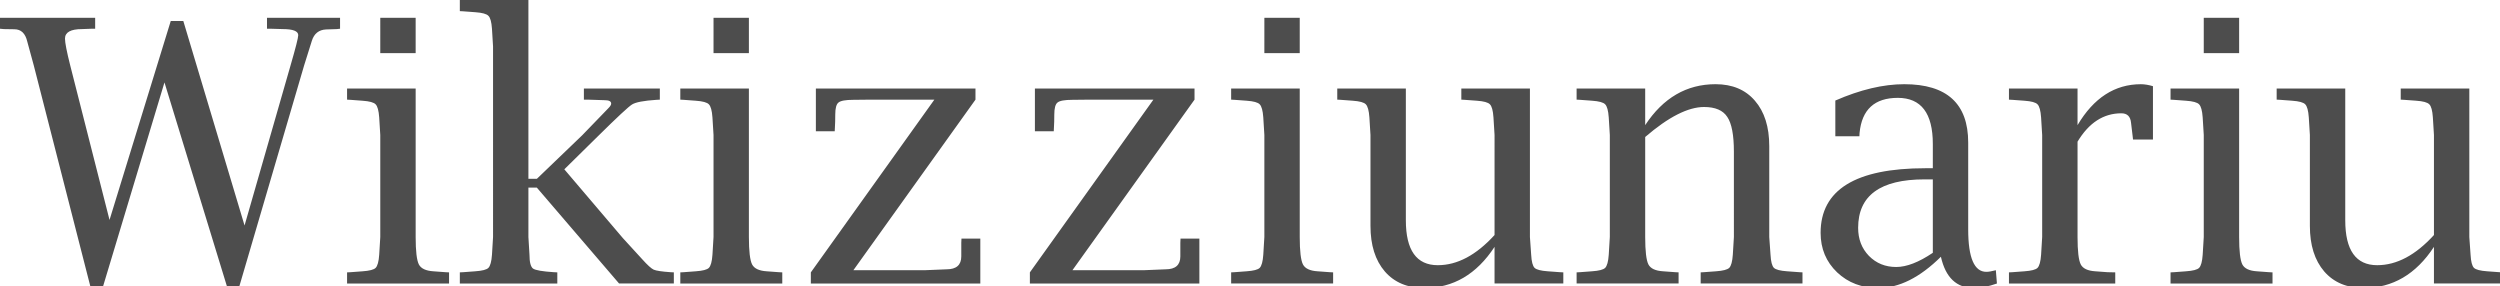 <?xml version="1.0" encoding="UTF-8" standalone="no"?>
<svg xmlns="http://www.w3.org/2000/svg" width="367" height="42" version="1.0">
	<path fill="#4d4d4d" d="M13.284 42.12L4.955 9.593l-.949-3.479c-.28-1.212-.913-1.819-1.897-1.819L.554 4.27 0 4.217V2.61h13.97v1.608h-.501l-1.424.053c-1.669 0-2.504.466-2.504 1.397 0 .597.255 1.906.765 3.927l5.772 22.694 8.988-29.204h1.845l8.989 30.02 6.748-23.484c.755-2.601 1.133-4.086 1.133-4.455 0-.597-.764-.896-2.293-.896l-1.819-.053h-.474V2.61H49.92v1.608l-.474.053-1.582.053c-1.054.052-1.748.606-2.082 1.66l-1.132 3.61-9.542 32.526h-1.766L24.144 12.1l-9.041 30.02h-1.819m47.734-29.125v21.798c0 2.073.158 3.418.474 4.033.316.597 1.028.931 2.135 1.001l1.792.132.501.026v1.635H50.95v-1.635l.5-.026 1.766-.132c1.02-.07 1.66-.237 1.924-.5.281-.282.457-.923.527-1.925l.158-2.609V19.821l-.158-2.583c-.07-1.002-.246-1.643-.527-1.924-.264-.281-.905-.457-1.924-.527l-1.766-.132-.5-.027v-1.634h10.068m-5.193-5.192V2.609h5.193v5.193h-5.193M77.57 27.544v7.248l.158 2.61c0 1.089.176 1.765.528 2.029.369.246 1.388.422 3.057.527l.5.026v1.635h-14.31v-1.635l.5-.026 1.766-.132c1.02-.07 1.661-.237 1.925-.5.28-.282.456-.923.527-1.925l.158-2.61V6.828l-.158-2.61c-.07-1.001-.246-1.634-.527-1.898-.264-.28-.905-.456-1.925-.527l-1.765-.132-.501-.026V0H77.57v26.252h1.24l6.641-6.378 3.875-4.007c.263-.263.395-.483.395-.659 0-.334-.316-.5-.949-.5l-2.504-.08h-.553v-1.634h11.15v1.634l-.502.027c-1.862.123-3.057.351-3.584.685-.51.316-2.153 1.845-4.93 4.586l-5.007 4.93 8.592 10.094 2.847 3.11c.773.861 1.335 1.37 1.687 1.529.369.158 1.186.281 2.451.369l.501.026v1.634h-8.04L78.81 27.544h-1.24m32.367-14.55v21.798c0 2.073.159 3.418.475 4.033.316.597 1.028.931 2.135 1.001l1.792.132.5.026v1.635H99.87v-1.635l.5-.026 1.767-.132c1.019-.07 1.66-.237 1.924-.5.28-.282.457-.923.527-1.925l.158-2.609V19.821l-.158-2.583c-.07-1.002-.246-1.643-.527-1.924-.264-.281-.905-.457-1.924-.527l-1.766-.132-.501-.027v-1.634h10.068m-5.192-5.192V2.609h5.192v5.193h-5.192m14.286 33.817v-1.635l18.134-25.356h-9.357l-2.53.027c-1.143 0-1.872.132-2.188.395-.316.246-.475.835-.475 1.766 0 .738-.017 1.37-.052 1.898l-.027.553h-2.767v-6.273h23.43v1.634l-17.923 25.04h10.463l3.216-.132c1.44 0 2.161-.632 2.161-1.898v-1.976l.027-.633h2.767v6.59H119.03m32.156 0v-1.635l18.134-25.356h-9.357l-2.53.027c-1.142 0-1.872.132-2.188.395-.316.246-.474.835-.474 1.766 0 .738-.018 1.37-.053 1.898l-.026.553h-2.768v-6.273h23.432v1.634l-17.923 25.04h10.464l3.215-.132c1.441 0 2.162-.632 2.162-1.898v-1.976l.026-.633h2.768v6.59h-24.882m39.615-28.625v21.798c0 2.073.159 3.417.475 4.032.316.598 1.028.932 2.135 1.002l1.792.132.5.026v1.634h-14.97v-1.634l.5-.026 1.767-.132c1.019-.07 1.66-.237 1.924-.5.28-.282.457-.923.527-1.925l.158-2.61v-14.97l-.158-2.583c-.07-1.002-.246-1.643-.527-1.924-.264-.282-.905-.457-1.924-.528l-1.766-.131-.501-.027v-1.634h10.068m-5.192-5.192V2.609h5.192v5.193h-5.192m33.79 33.816v-5.377c-2.635 4.024-6.07 6.036-10.305 6.036-2.46 0-4.393-.808-5.8-2.425-1.405-1.634-2.108-3.865-2.108-6.694V19.82l-.158-2.583c-.07-1.002-.246-1.643-.527-1.924-.264-.282-.905-.457-1.924-.528l-1.766-.131-.5-.027v-1.634h10.068V32.34c0 4.393 1.564 6.59 4.691 6.59 2.865 0 5.64-1.476 8.33-4.428V19.82l-.159-2.583c-.07-1.02-.246-1.66-.527-1.924-.263-.282-.905-.457-1.924-.528l-1.792-.131-.475-.027v-1.634h10.069v21.798l.184 2.61c.053 1 .22 1.642.501 1.923.281.264.923.43 1.924.501l1.793.132.5.026v1.634H219.4m22.114-23.247c2.636-4.006 6.08-6.01 10.333-6.01 2.46 0 4.384.809 5.772 2.425 1.406 1.617 2.108 3.84 2.108 6.669v13.337l.185 2.61c.053 1 .22 1.642.5 1.923.282.264.923.43 1.925.501l1.792.132.475.026v1.634h-14.945v-1.634l.474-.026 1.793-.132c1.001-.07 1.643-.237 1.924-.5.28-.282.457-.923.527-1.925l.158-2.61V22.27c0-2.46-.325-4.164-.975-5.112-.633-.967-1.766-1.45-3.4-1.45-2.355 0-5.237 1.467-8.646 4.402v14.68c0 2.074.159 3.418.475 4.033.316.598 1.028.932 2.135 1.002l1.792.132.5.026v1.634h-14.97v-1.634l.5-.026 1.767-.132c1.019-.07 1.66-.237 1.924-.5.28-.282.457-.923.527-1.925l.158-2.61V19.82l-.158-2.583c-.07-1.002-.246-1.643-.527-1.924-.264-.282-.905-.457-1.924-.528l-1.766-.131-.501-.027v-1.634h10.068v5.377m43.411 19.32c-3.092 3.058-6.15 4.586-9.172 4.586-2.425 0-4.446-.764-6.062-2.293-1.617-1.546-2.425-3.479-2.425-5.798 0-6.326 5.13-9.49 15.393-9.49h1.08V21.14c0-4.516-1.713-6.774-5.14-6.774-3.408 0-5.28 1.713-5.614 5.14l-.026.5h-3.532V14.76c3.655-1.599 7.029-2.399 10.121-2.399 6.256 0 9.384 2.856 9.384 8.567v12.757c0 4.147.887 6.22 2.662 6.22.334 0 .8-.079 1.397-.237l.158 1.95c-1.248.44-2.372.66-3.374.66-2.548 0-4.164-1.53-4.85-4.587m-1.186-.58v-10.78h-1.212c-6.502 0-9.752 2.372-9.752 7.117 0 1.651.527 3.022 1.581 4.111 1.072 1.09 2.407 1.634 4.006 1.634 1.53 0 3.321-.694 5.377-2.082m21.244-16.315v13.996c0 2.073.159 3.417.475 4.032.316.598 1.028.932 2.135 1.002l1.792.132 1.134.026v1.634h-15.604v-1.634l.5-.026 1.767-.132c1.019-.07 1.66-.237 1.924-.5.28-.282.457-.923.527-1.925l.158-2.61v-14.97l-.158-2.583c-.07-1.002-.246-1.643-.527-1.924-.264-.282-.905-.457-1.924-.528l-1.766-.131-.501-.027v-1.634h10.068v5.377c2.373-4.006 5.474-6.01 9.305-6.01.527 0 1.115.097 1.766.29v7.829h-2.926l-.053-.475-.237-1.977c-.088-.93-.562-1.397-1.423-1.397-2.619 0-4.762 1.389-6.432 4.165m23.722-7.802v21.798c0 2.073.158 3.417.475 4.032.316.598 1.028.932 2.135 1.002l1.792.132.5.026v1.634h-14.97v-1.634l.5-.026 1.766-.132c1.02-.07 1.66-.237 1.924-.5.282-.282.457-.923.528-1.925l.158-2.61v-14.97l-.158-2.583c-.07-1.002-.246-1.643-.528-1.925-.263-.28-.904-.456-1.924-.527l-1.766-.131-.5-.027v-1.634h10.068m-5.192-5.192V2.609h5.192v5.193h-5.192m33.79 33.816v-5.377c-2.636 4.024-6.07 6.036-10.306 6.036-2.46 0-4.393-.808-5.798-2.425-1.406-1.634-2.109-3.865-2.109-6.694V19.82l-.158-2.583c-.07-1.002-.246-1.643-.527-1.925-.264-.28-.905-.456-1.924-.527l-1.766-.132-.501-.026v-1.634h10.069V32.34c0 4.393 1.563 6.59 4.691 6.59 2.864 0 5.64-1.476 8.33-4.428V19.82l-.159-2.583c-.07-1.02-.246-1.66-.527-1.925-.264-.28-.905-.456-1.924-.527l-1.793-.132-.474-.026v-1.634h10.069v21.798l.184 2.61c.053 1 .22 1.642.5 1.923.282.264.923.43 1.925.501l1.792.132.501.026v1.634h-10.095" font-family="Nimbus Sans L" font-size="40" font-weight="400" style="-inkscape-font-specification:'Nimbus Sans L'"/>
</svg>
